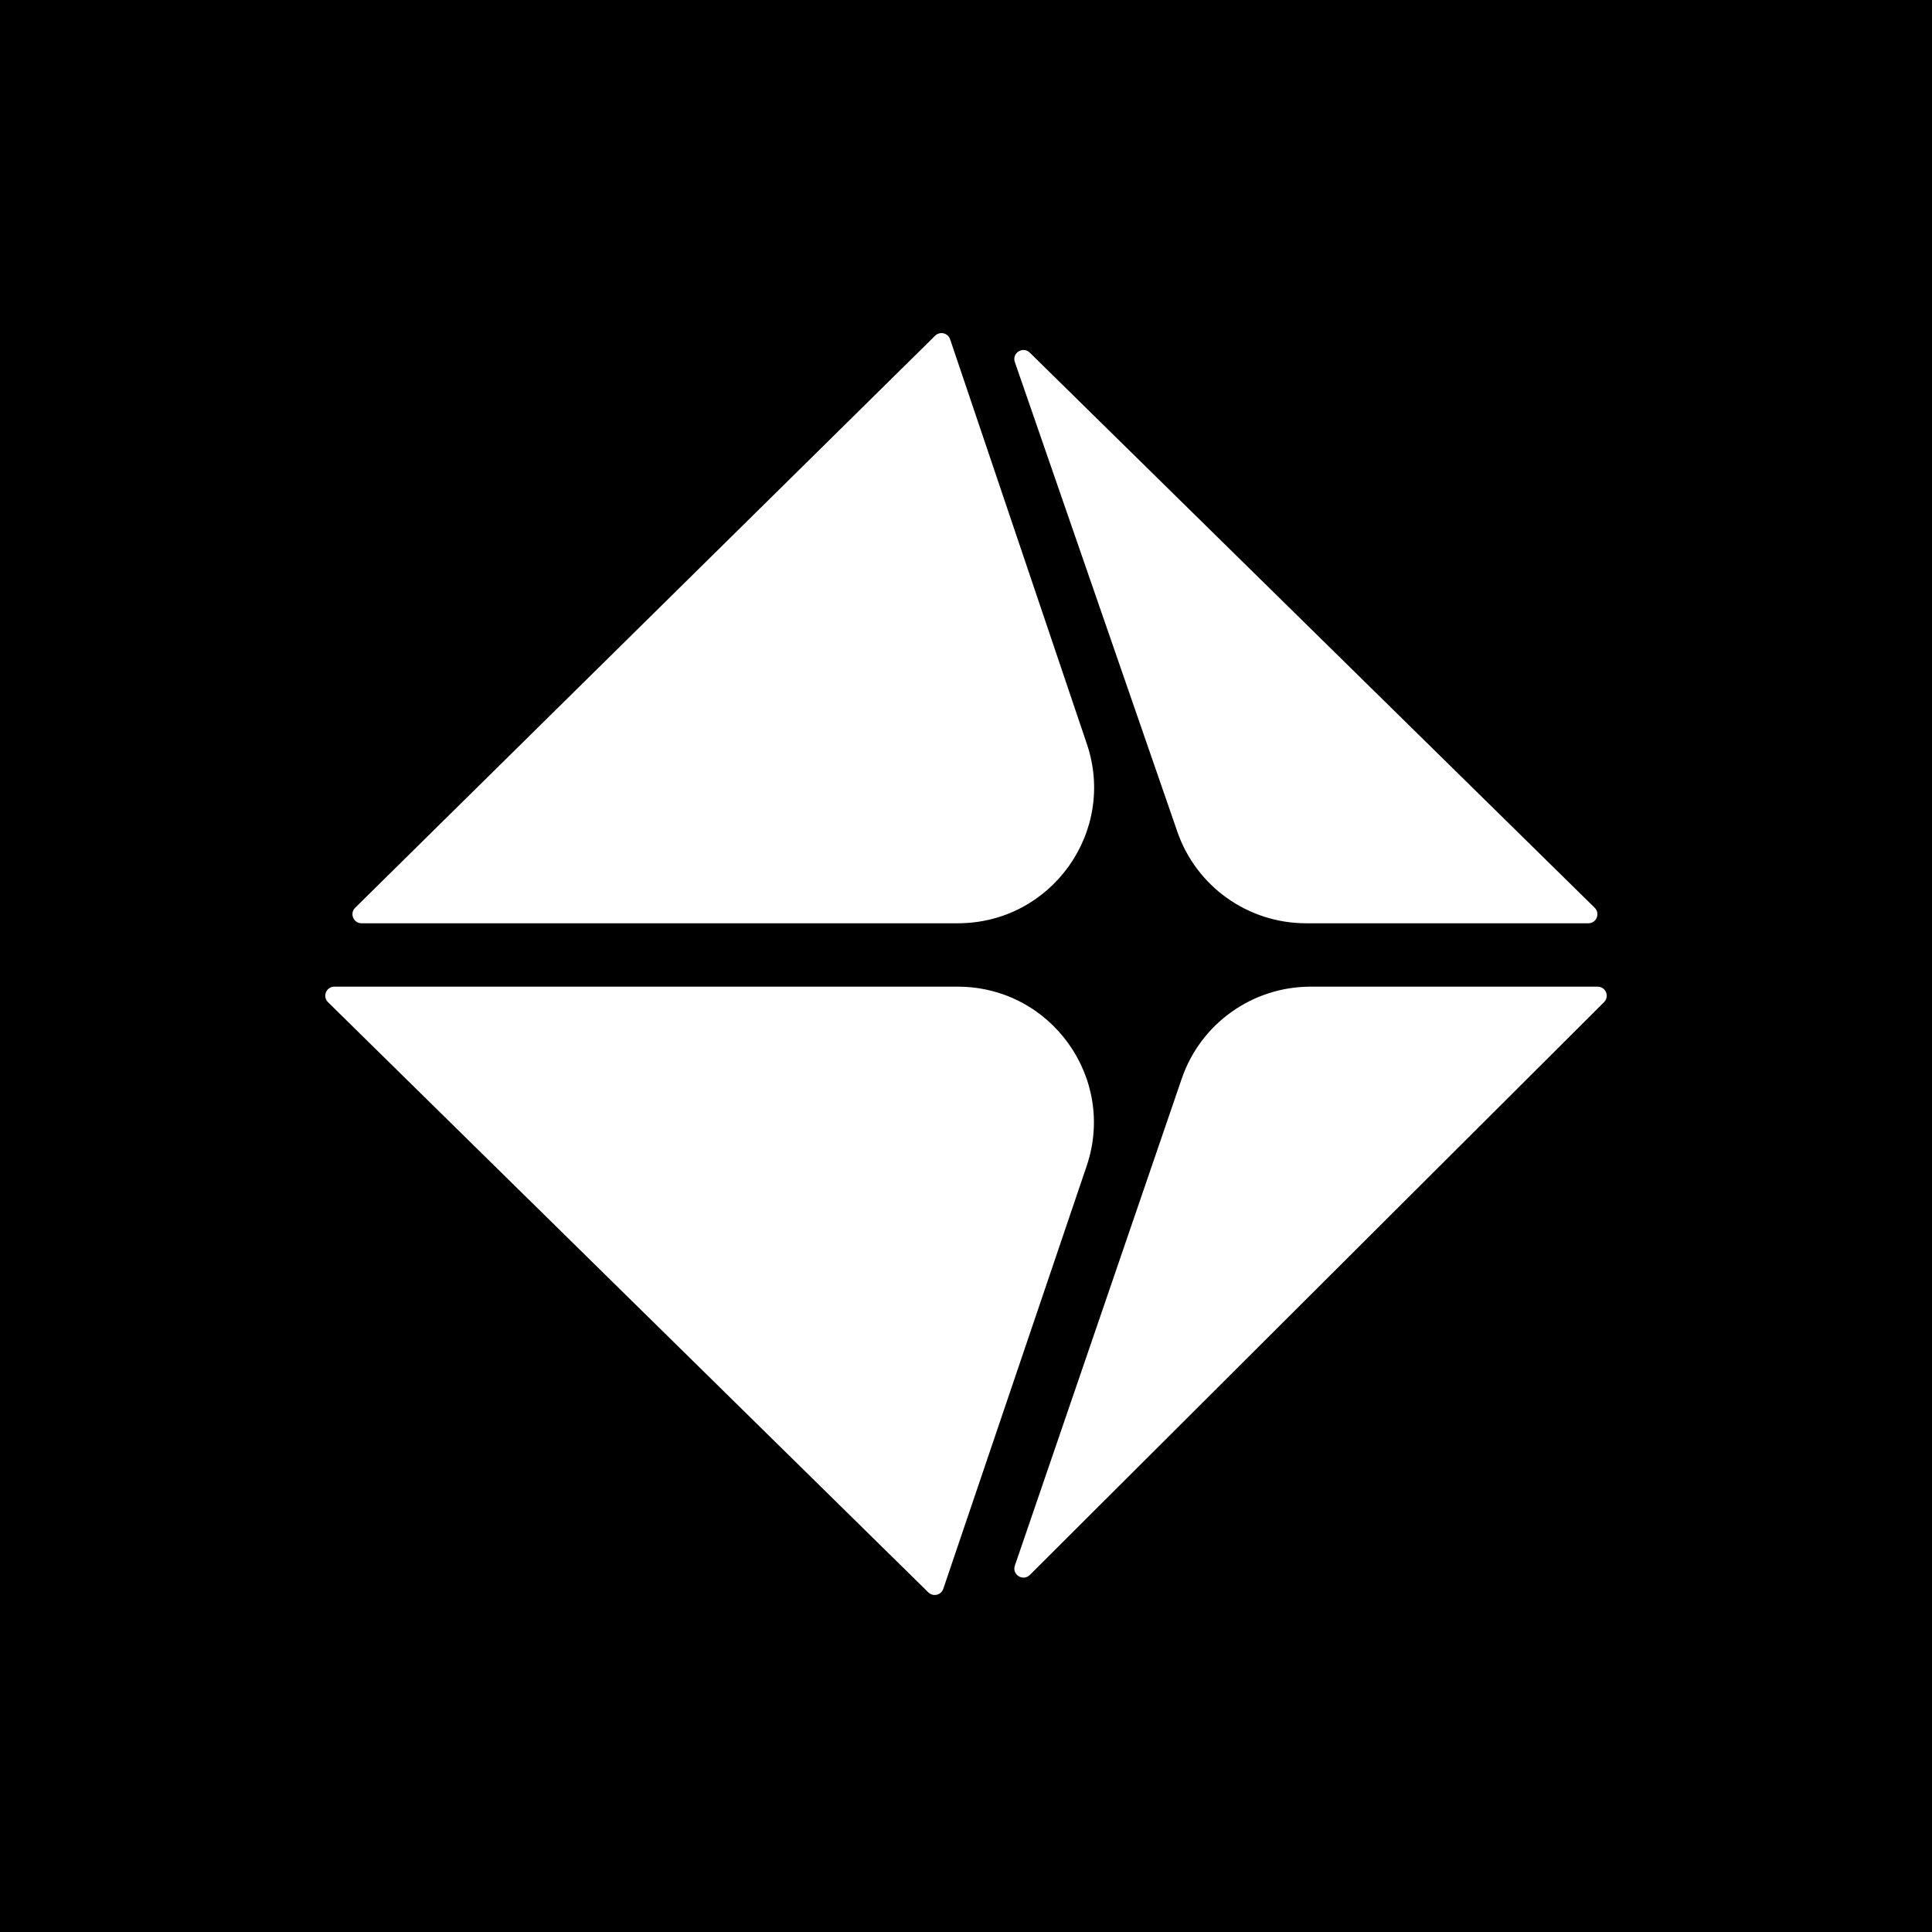 <svg width="493" height="493" viewBox="0 0 493 493" fill="none" xmlns="http://www.w3.org/2000/svg">
<rect width="493" height="493" fill="black"/>
<path d="M236.886 406.334L83.695 255.73C82.219 254.279 83.249 251.773 85.321 251.773H244.367C268.15 251.773 284.905 275.071 277.285 297.546L240.706 405.428C240.158 407.045 238.104 407.532 236.886 406.334Z" fill="white"/>
<path d="M262.777 89.984L406.928 231.638C408.404 233.089 407.374 235.596 405.302 235.596H333.281C318.459 235.596 305.268 226.217 300.432 212.24L258.962 92.384C258.163 90.076 261.033 88.27 262.777 89.984Z" fill="white"/>
<path d="M409.317 255.718L262.798 401.881C261.063 403.613 258.174 401.816 258.968 399.5L301.56 275.224C306.367 261.198 319.582 251.773 334.441 251.773H407.679C409.743 251.773 410.776 254.262 409.317 255.718Z" fill="white"/>
<path d="M242.444 86.574L277.347 189.856C284.94 212.324 268.186 235.596 244.418 235.596H92.258C90.188 235.596 89.157 233.093 90.629 231.641L238.62 85.669C239.838 84.467 241.897 84.954 242.444 86.574Z" fill="white"/>
</svg>

